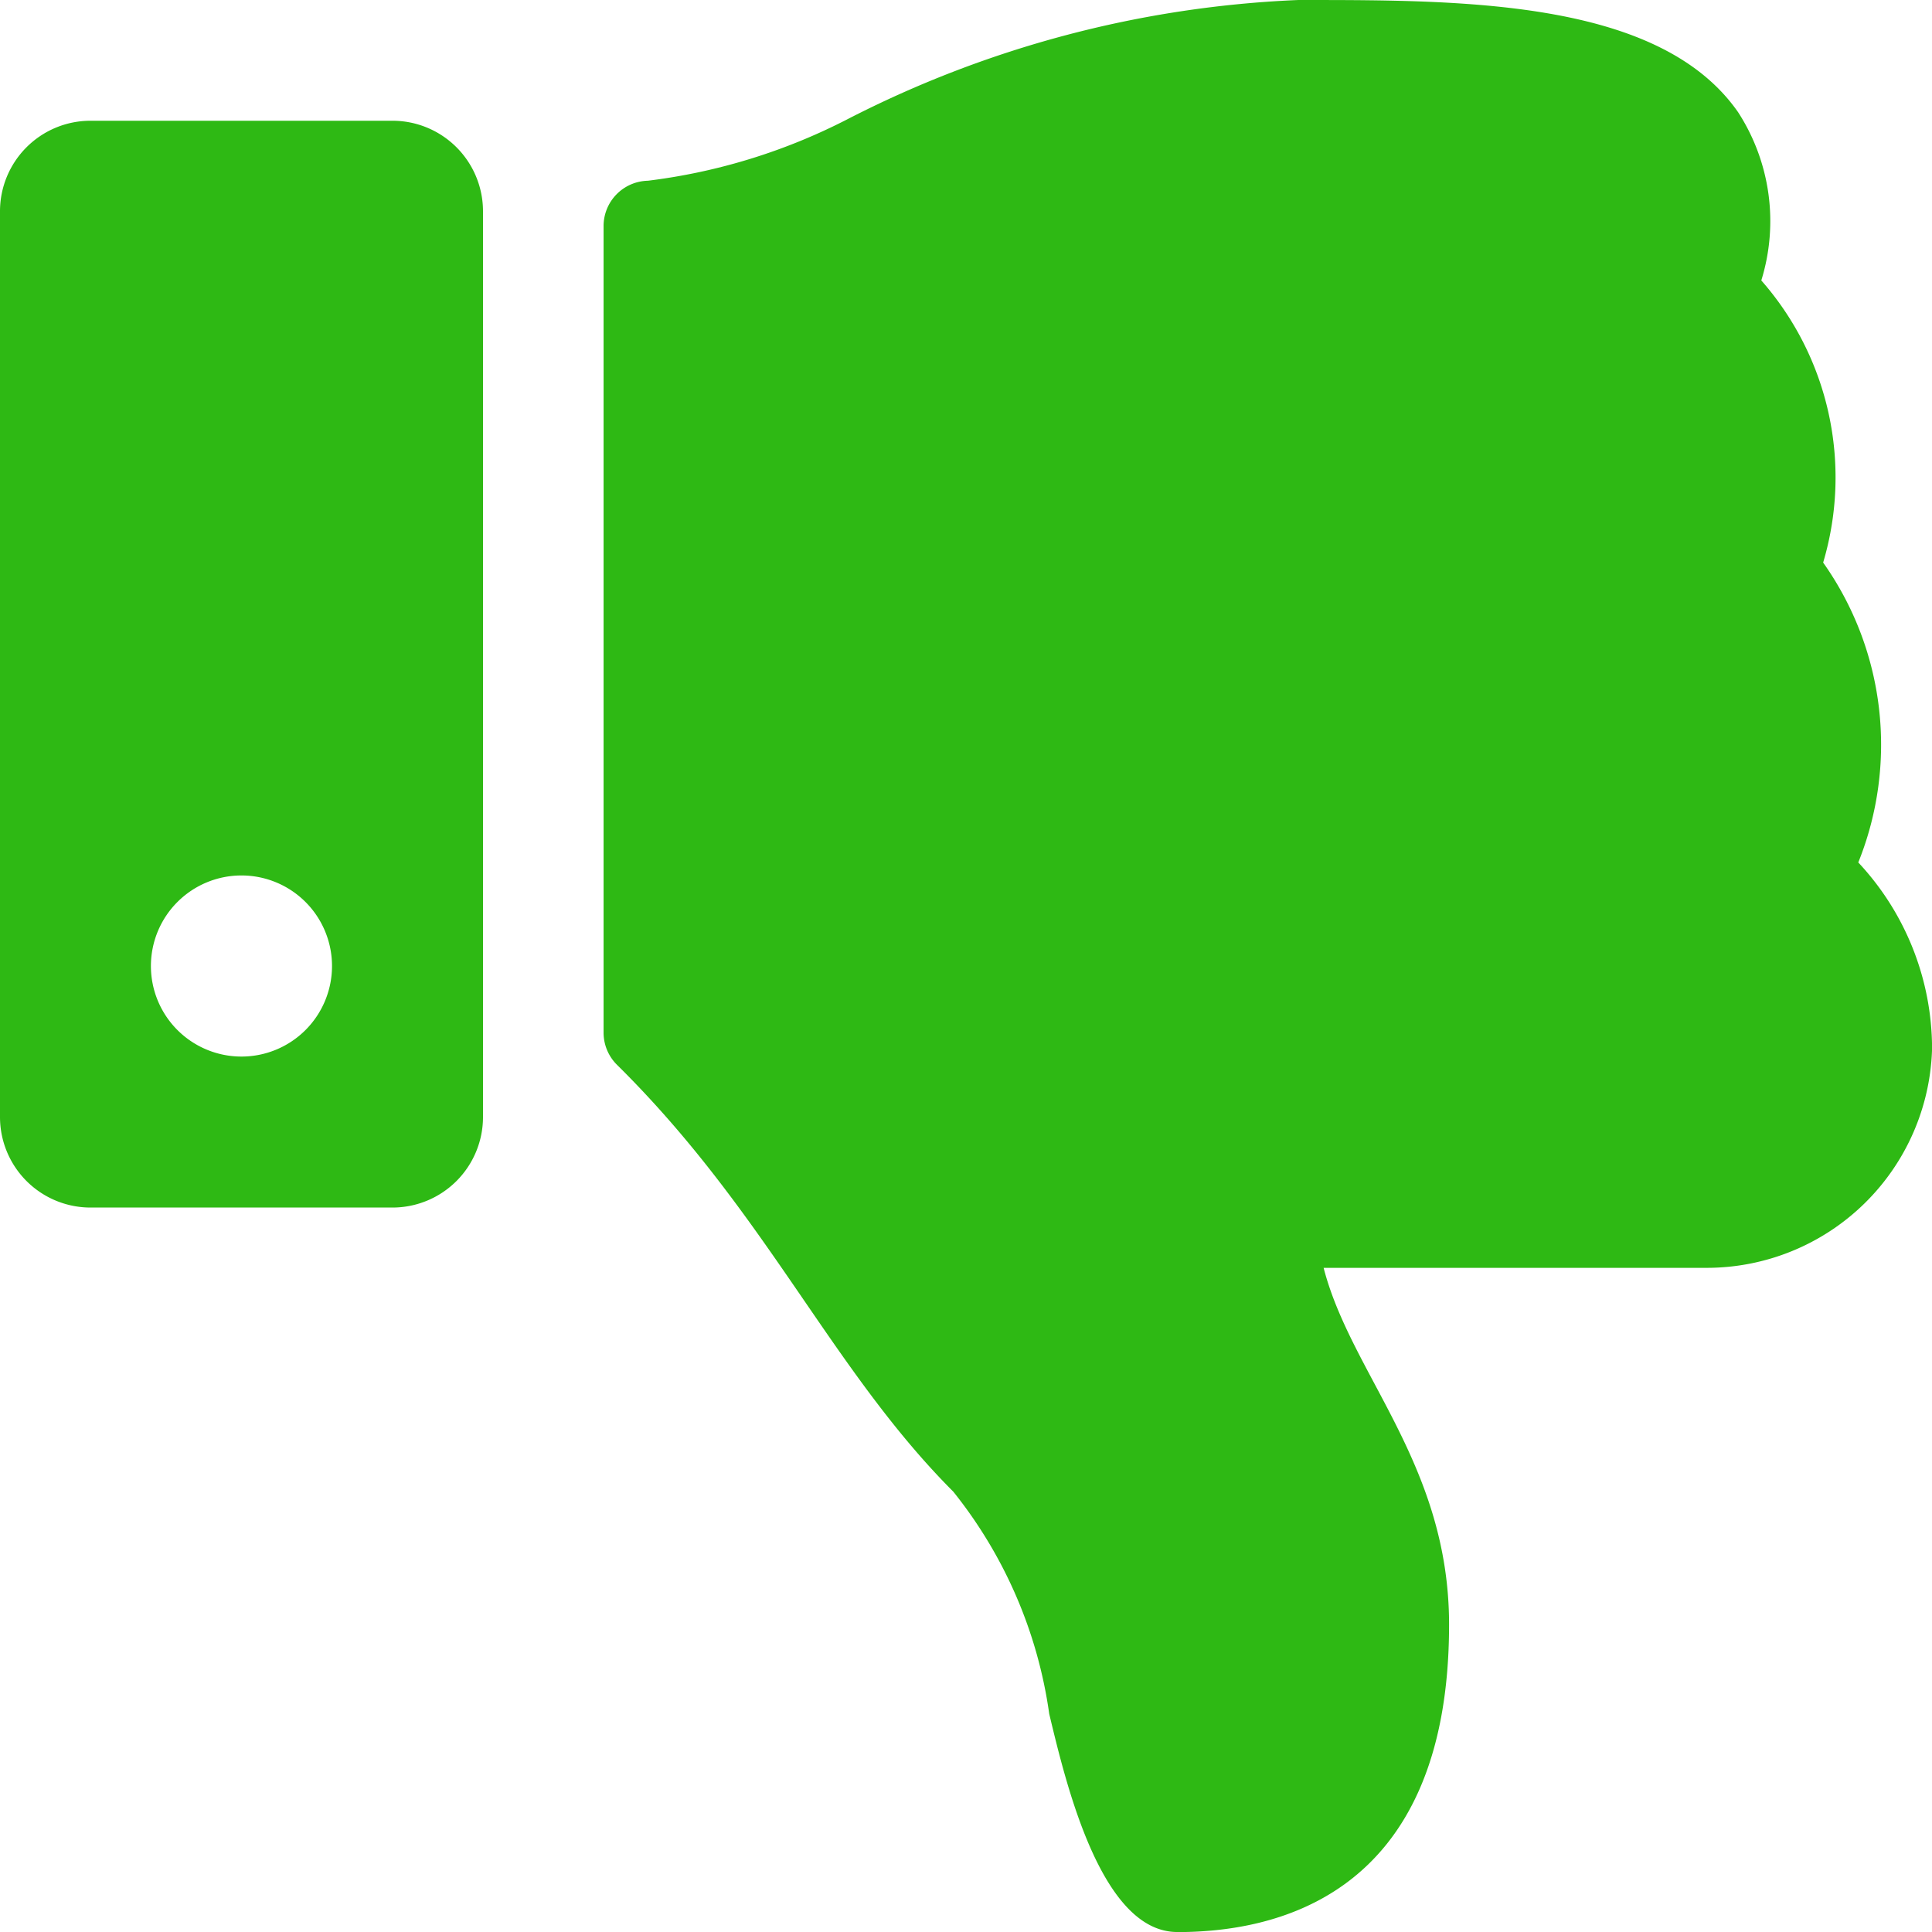<!DOCTYPE svg PUBLIC "-//W3C//DTD SVG 1.1//EN" "http://www.w3.org/Graphics/SVG/1.1/DTD/svg11.dtd">

<svg xmlns="http://www.w3.org/2000/svg"
    style=" transform: rotate(180deg);transform: scaleY(-1);"
    width="20.18" height="20.181" viewBox="0 0 26.18 26.181">
    <path id="Icon_awesome-thumbs-down" data-name="Icon awesome-thumbs-down"
        d="M0,2.864V15.136a1.227,1.227,0,0,0,1.227,1.227H5.318a1.227,1.227,0,0,0,1.227-1.227V2.864A1.227,1.227,0,0,0,5.318,1.636H1.227A1.227,1.227,0,0,0,0,2.864ZM2.045,13.09a1.227,1.227,0,1,1,1.227,1.227A1.227,1.227,0,0,1,2.045,13.09Zm13.908,13.09c-1.032,0-1.508-2.009-1.735-2.955a6.193,6.193,0,0,0-1.3-3.012c-1.66-1.663-2.531-3.782-4.557-5.784a.613.613,0,0,1-.182-.436V3.063a.614.614,0,0,1,.6-.614,8.046,8.046,0,0,0,2.692-.827A14.679,14.679,0,0,1,17.59,0h.145c2.187,0,4.774.021,5.818,1.521A2.715,2.715,0,0,1,23.867,3.8a4.044,4.044,0,0,1,.838,3.823,4.272,4.272,0,0,1,.476,4.064l.006.006a3.7,3.7,0,0,1,.994,2.516,3.055,3.055,0,0,1-3.045,2.971h-5.2c.374,1.449,1.7,2.666,1.7,4.835C19.635,25.772,17.181,26.181,15.954,26.181Z"
        fill="#2eb914"
        stroke="none"
        stroke-opacity="1"
        stroke-width="0.2"
         />
</svg>